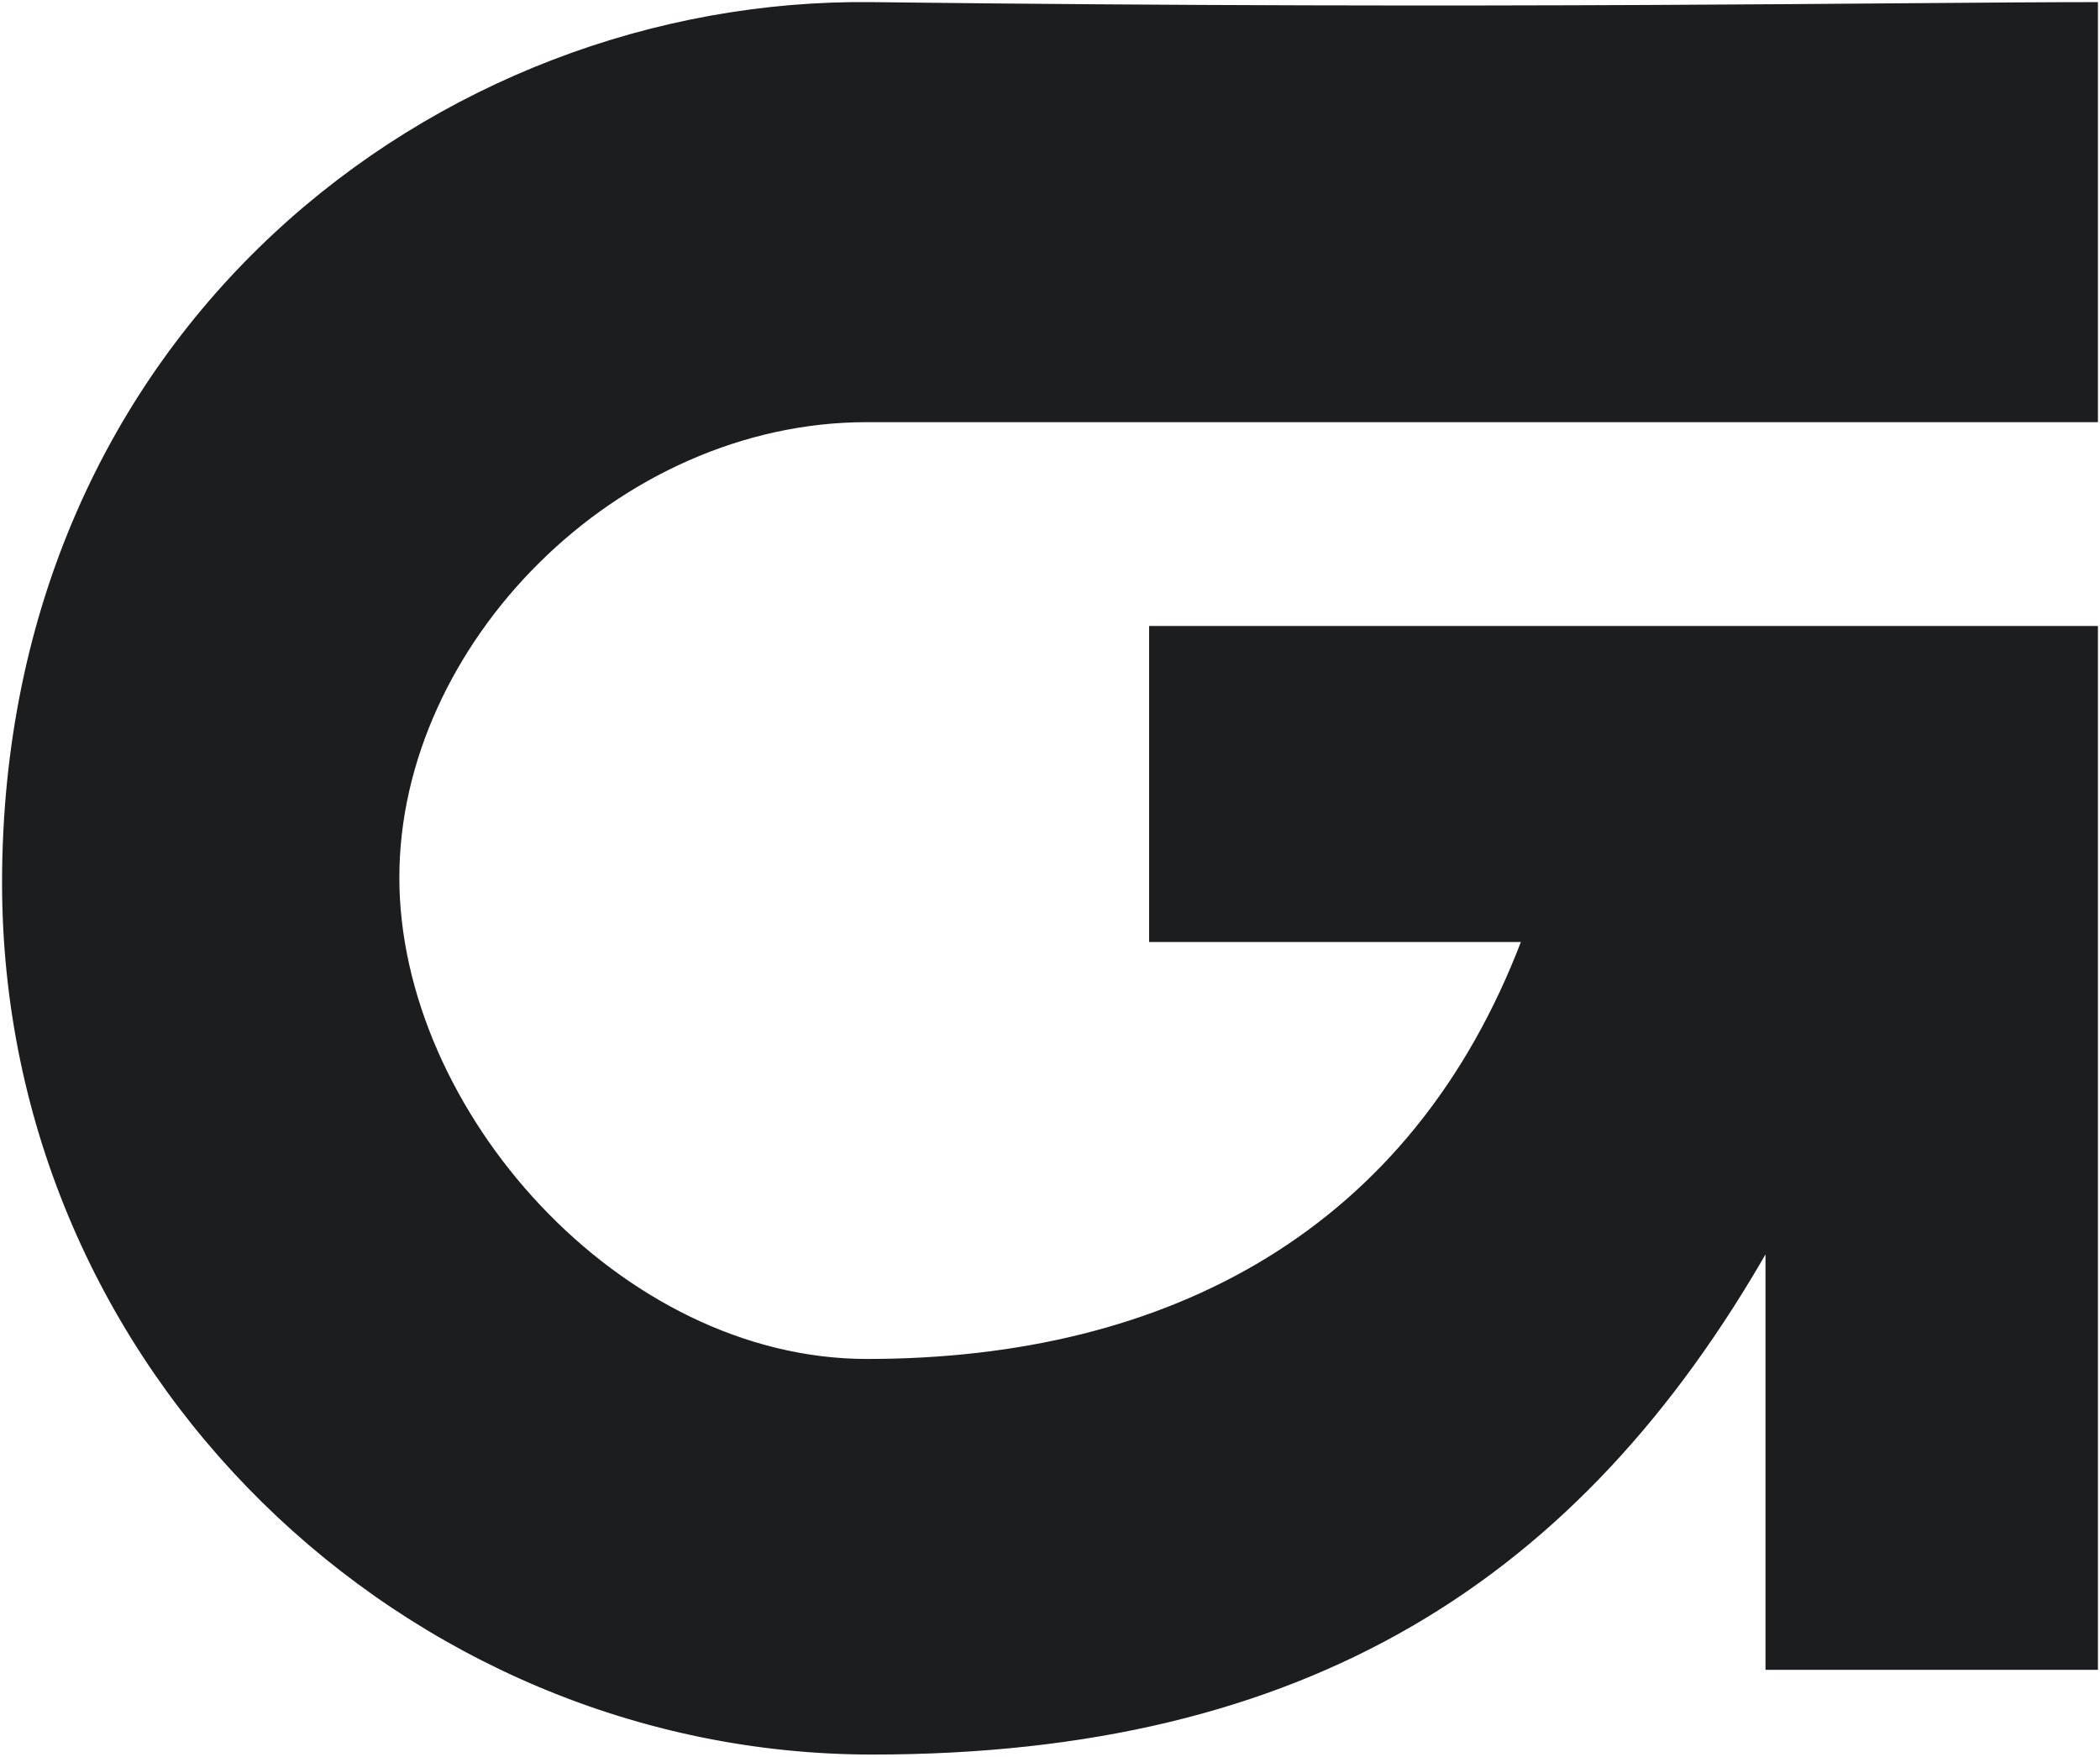 <svg width="508" height="425" viewBox="0 0 508 425" fill="none" xmlns="http://www.w3.org/2000/svg">
<path d="M507 1.015V101.636H209.725C149.005 101.636 96.103 155.72 96.103 212.319C96.103 268.918 149.739 329.291 209.725 329.291C283.095 329.291 341.892 297.872 368.634 227.412H278.479V151.946H507V403.499H427.583V301.62C381.841 381.89 315.985 424 210.99 424C98.405 424 1 331.806 1 213.577C1 80.229 105.995 -0.268 210.99 1.015C364.055 2.851 460.195 1.015 507 1.015Z" fill="#1C1D1F" stroke="#1C1D1F" stroke-miterlimit="10"/>
</svg>
